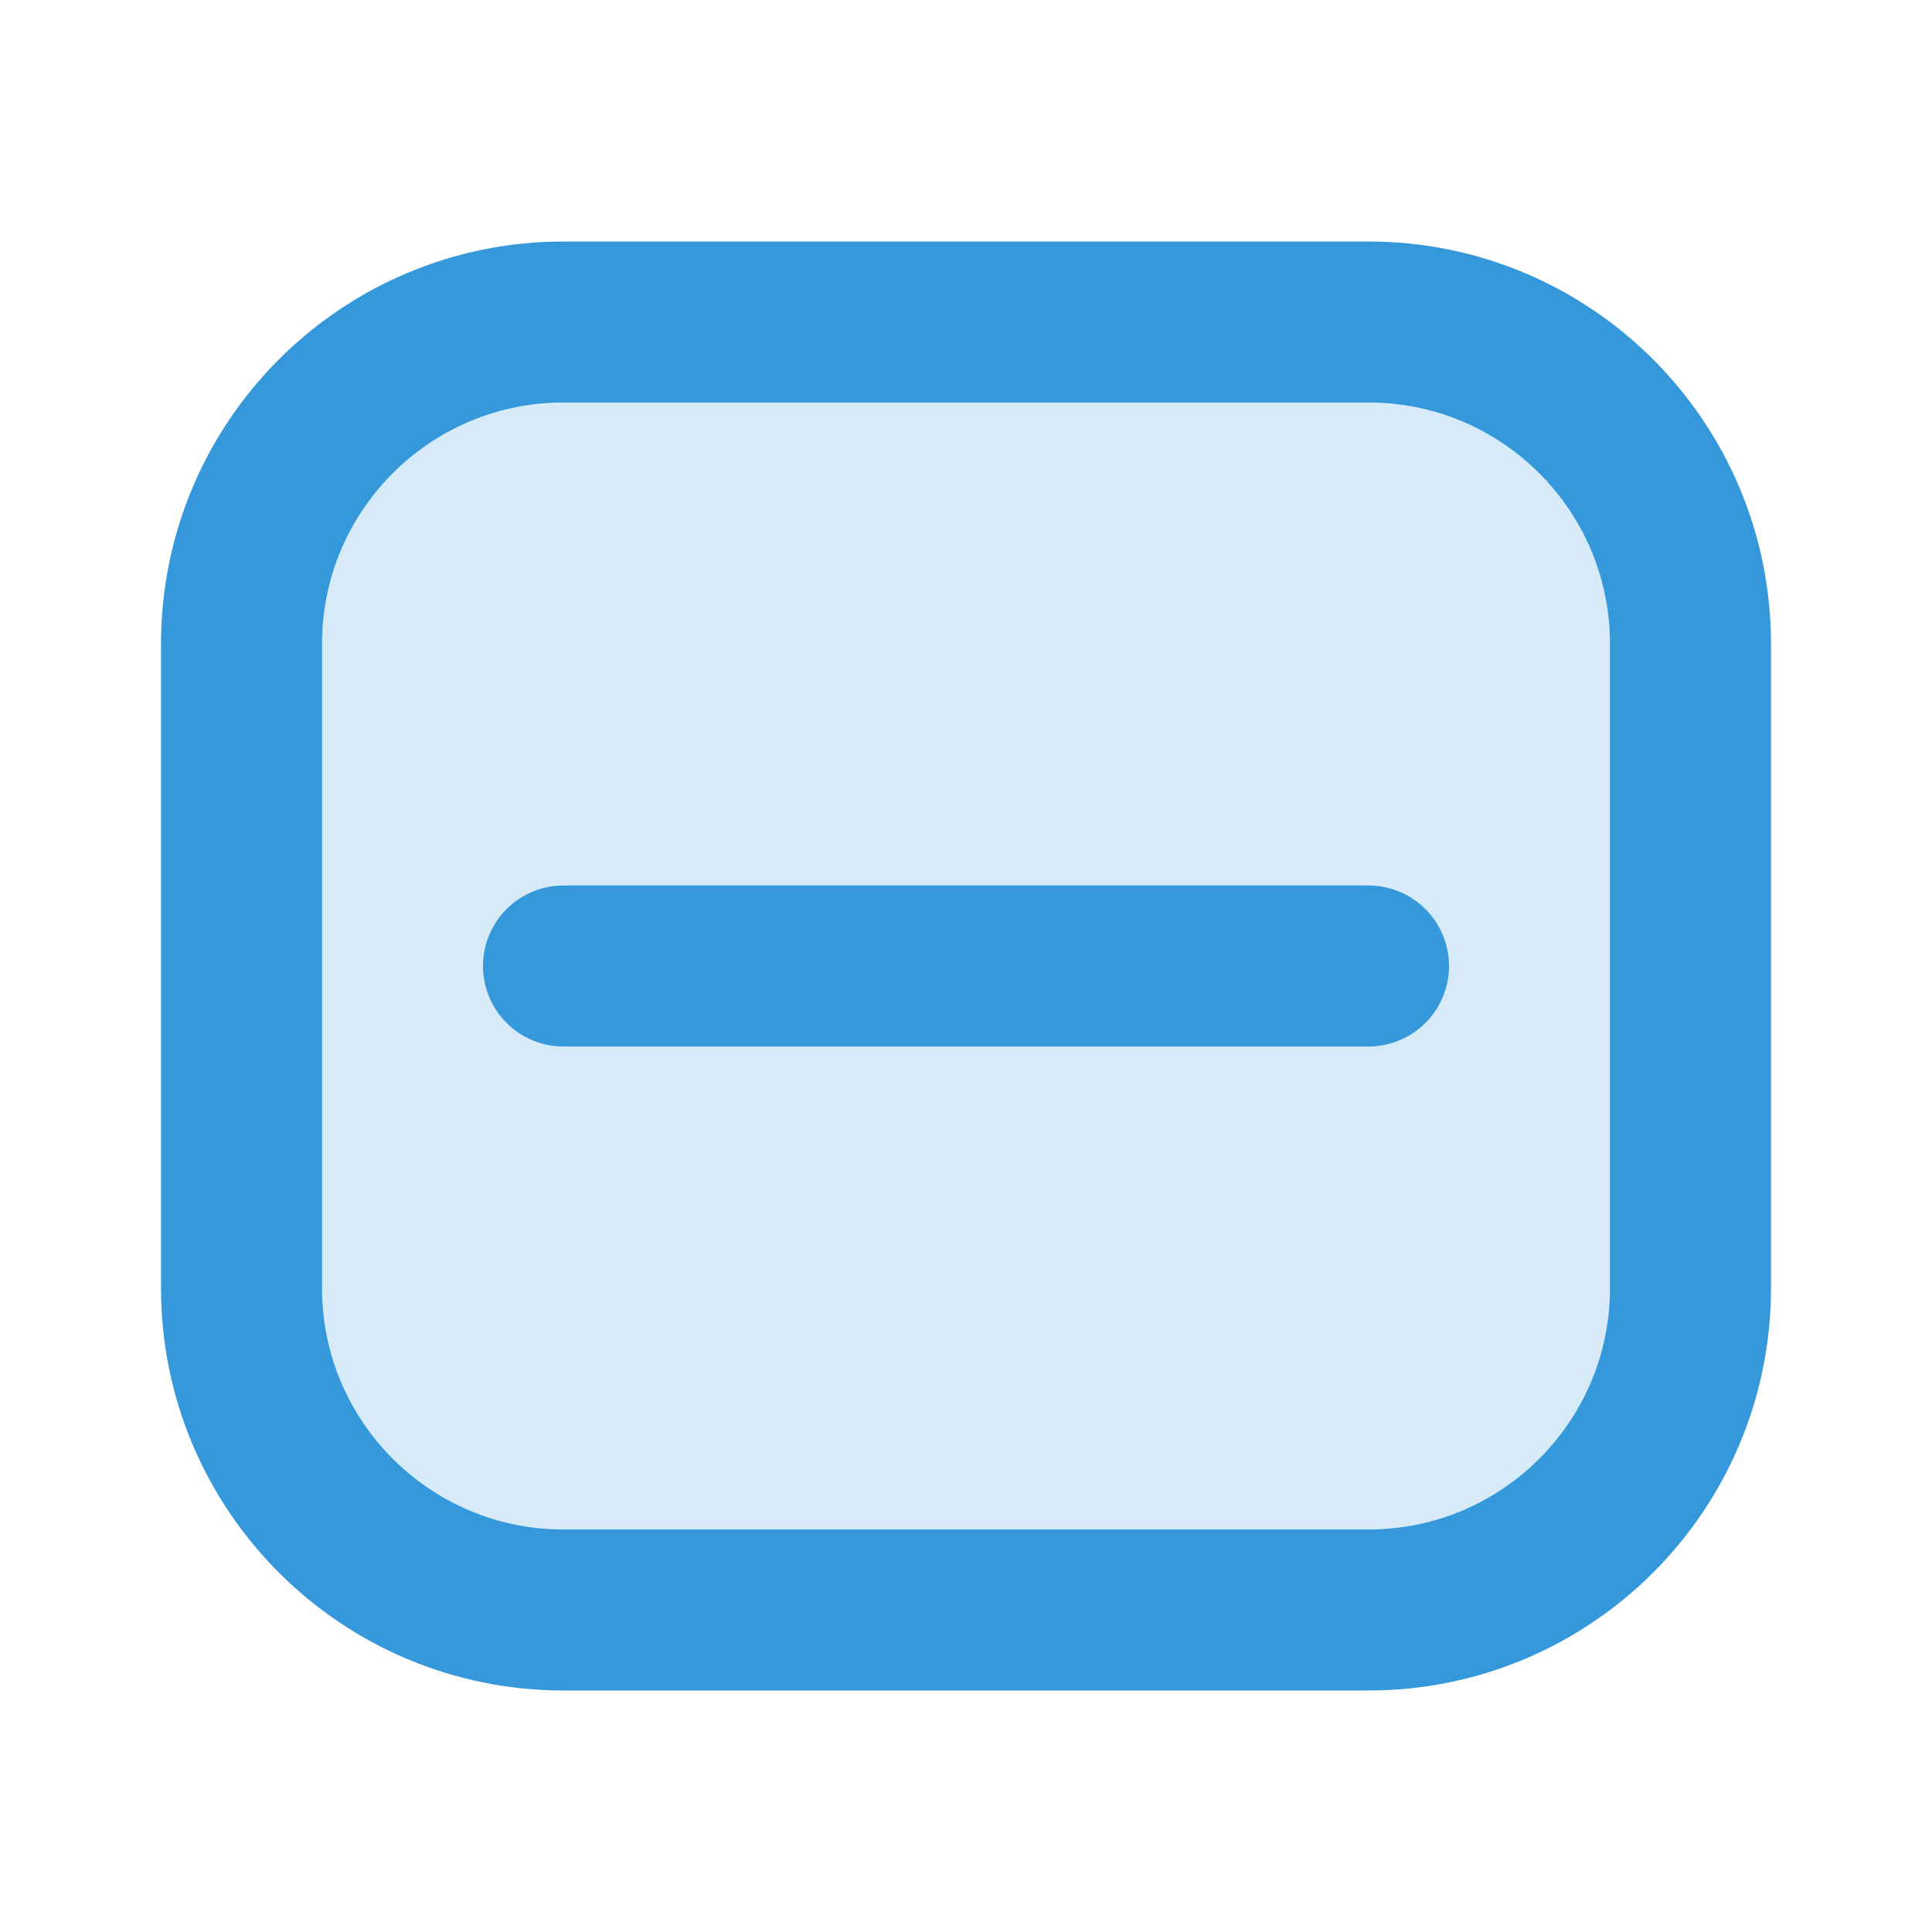 <svg width="40" height="40" viewBox="0 0 24 24" fill="none" xmlns="http://www.w3.org/2000/svg">
  <path d="M3 8V16C3 18.209 4.791 20 7 20H17C19.209 20 21 18.209 21 16V8C21 5.791 19.209 4 17 4H7C4.791 4 3 5.791 3 8Z" stroke="#3498db" stroke-width="2" fill="#3498db" fill-opacity="0.2"></path>
  <path d="M7 12H17" stroke="#3498db" stroke-width="2" stroke-linecap="round"></path>
</svg>